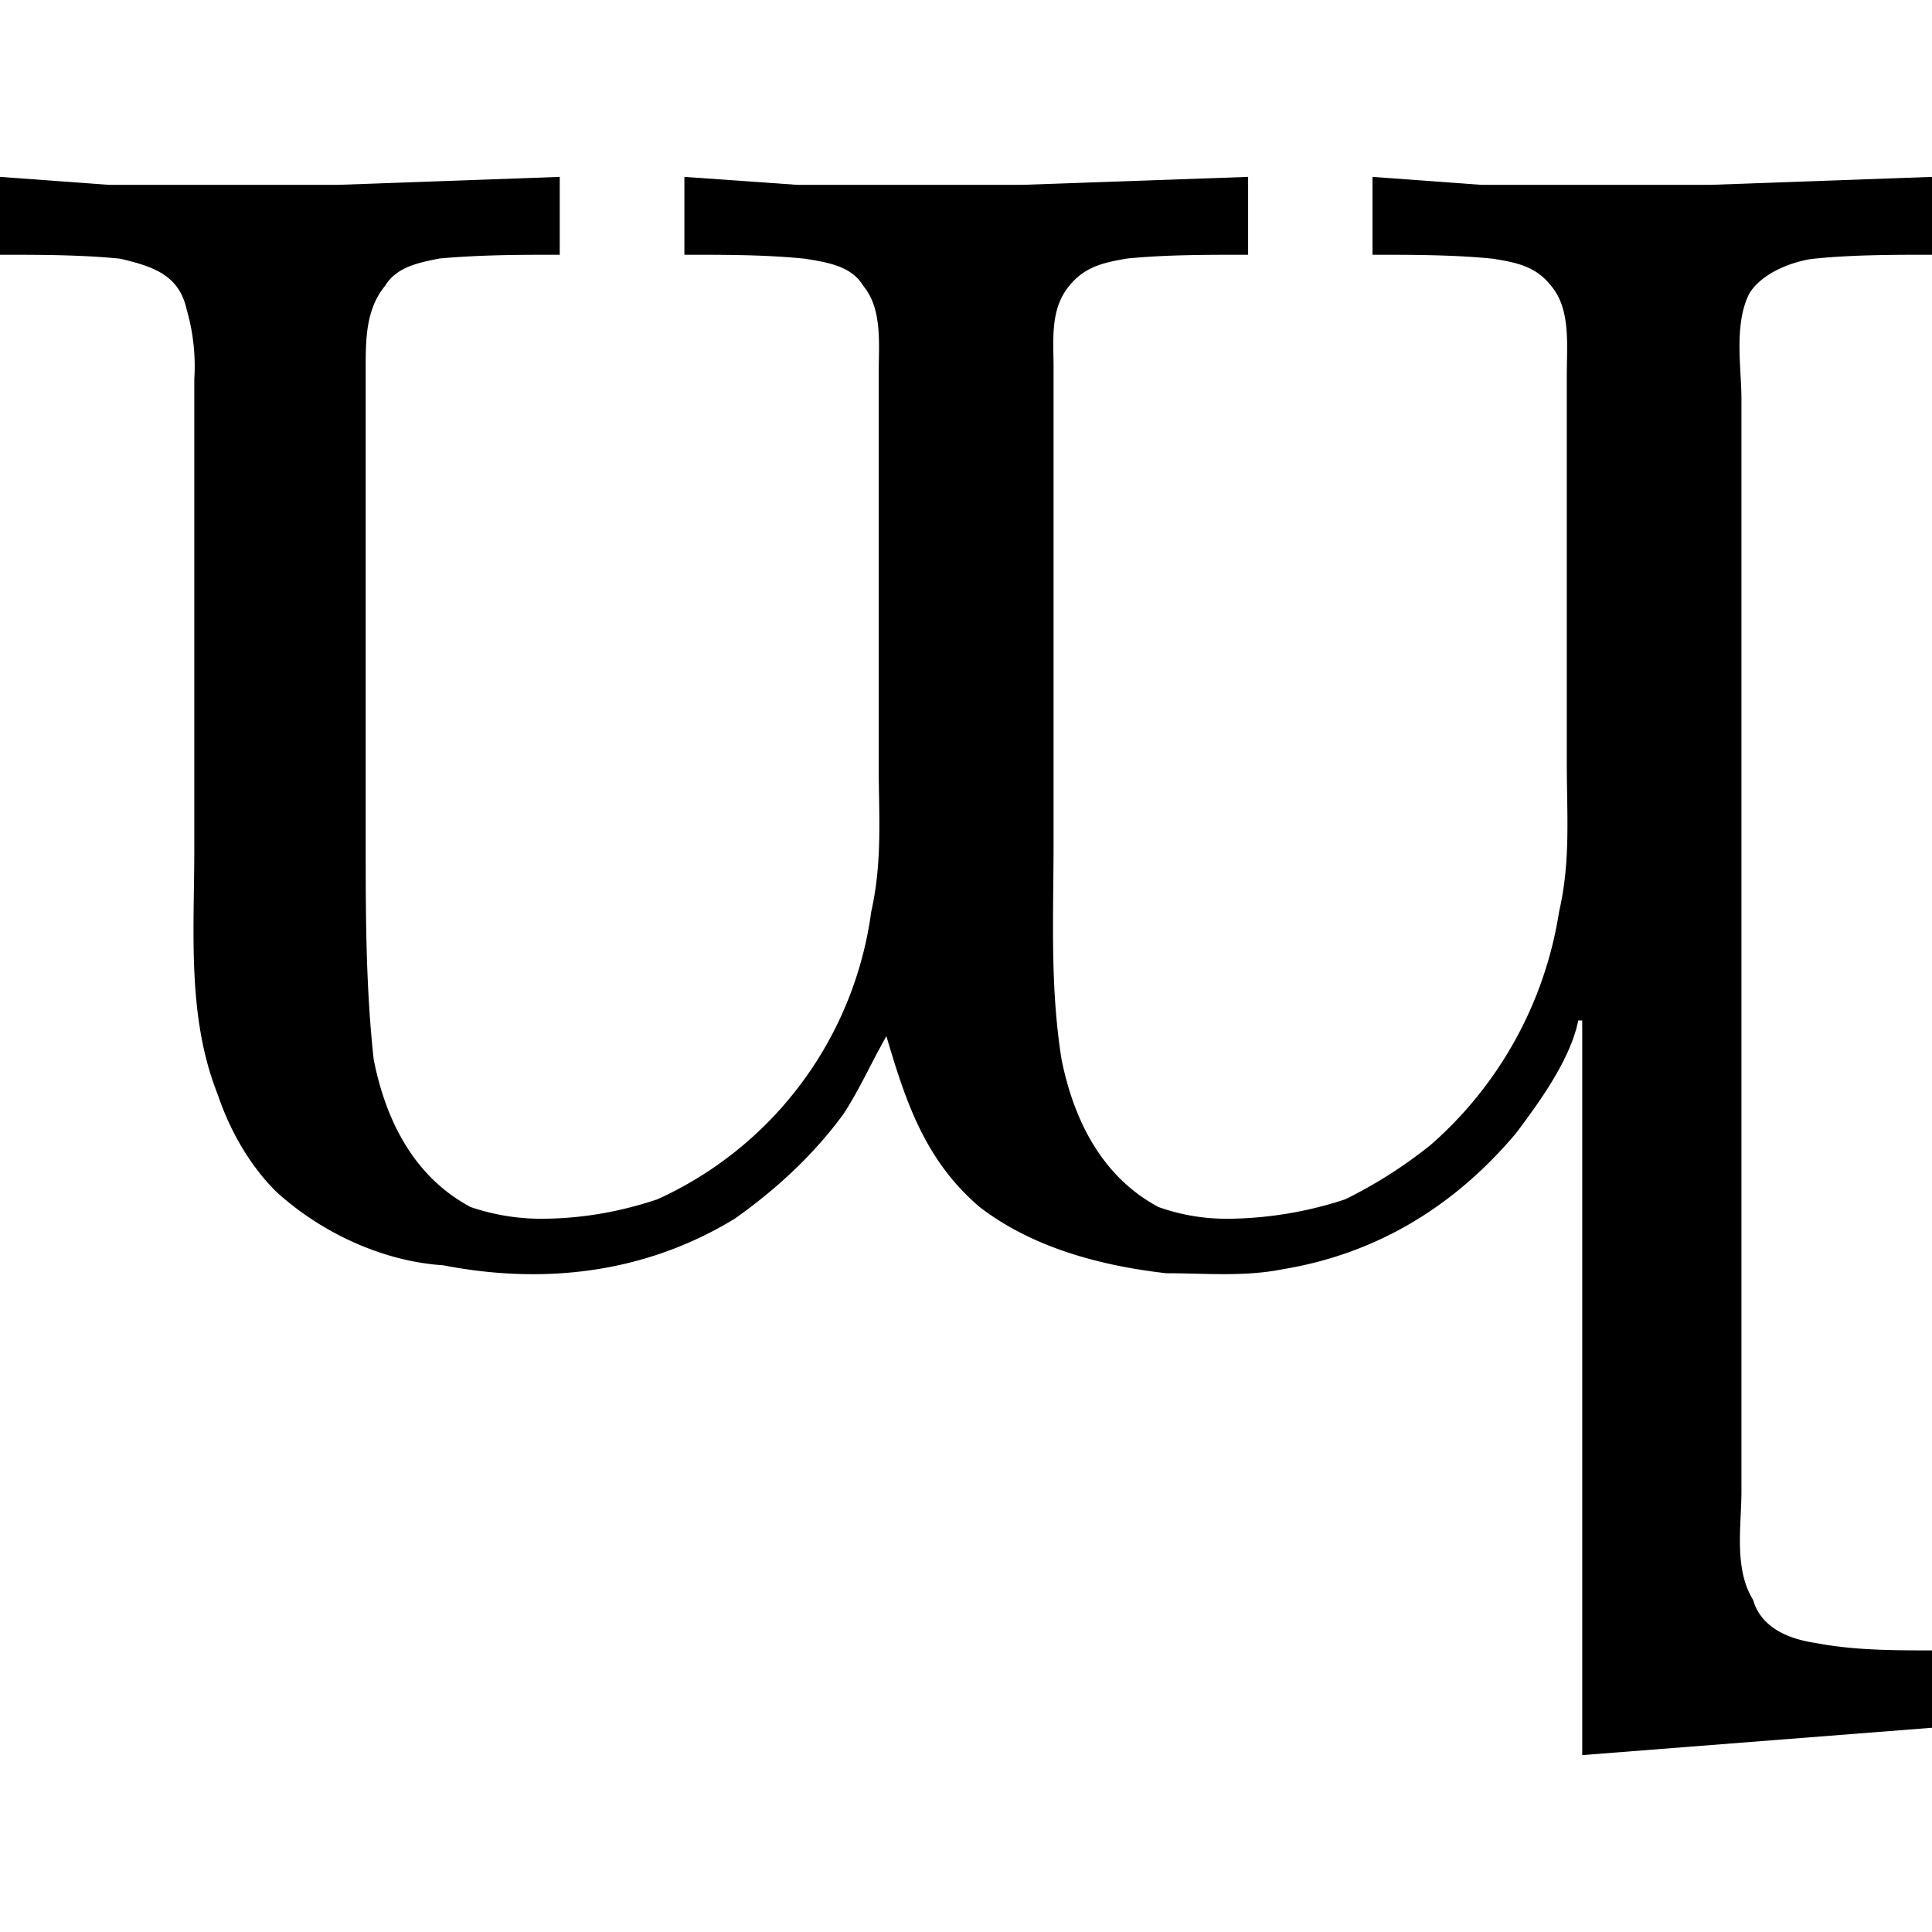 <svg xmlns="http://www.w3.org/2000/svg" xmlns:xlink="http://www.w3.org/1999/xlink" width="64" height="64" viewBox="0 0 7.766 6.344"><svg overflow="visible" x="-.203" y="4.313"><path style="stroke:none" d="M.203-4.313V-4c.156 0 .328 0 .484.016.125.03.235.062.266.203a.82.82 0 0 1 .031.281v1.89c0 .329-.03.673.094.985.047.14.125.281.234.39.188.172.438.282.672.297.407.079.813.032 1.172-.187.156-.11.313-.25.438-.422.062-.094.11-.203.172-.312.078.265.156.5.375.687.203.156.468.234.75.266.156 0 .312.015.468-.016.375-.062.688-.25.938-.547.094-.125.219-.297.25-.453h.016v2.953l1.406-.11V1.61c-.157 0-.313 0-.469-.03-.11-.016-.219-.063-.25-.173-.078-.125-.047-.297-.047-.437v-4.39c0-.126-.031-.298.031-.423.047-.078.157-.125.25-.14C7.641-4 7.813-4 7.97-4v-.313l-.89.032h-.923l-.437-.032V-4c.156 0 .328 0 .484.016.094.015.172.03.234.109.079.094.063.234.063.36v1.562c0 .203.016.39-.031.594a1.565 1.565 0 0 1-.516.937 1.85 1.85 0 0 1-.344.219 1.54 1.54 0 0 1-.468.078.817.817 0 0 1-.282-.047c-.234-.125-.343-.36-.39-.594-.047-.296-.032-.578-.032-.875v-1.906c0-.11-.015-.234.063-.328.063-.078.14-.094.234-.11C4.891-4 5.047-4 5.22-4v-.313l-.907.032h-.906l-.453-.032V-4c.172 0 .328 0 .485.016.093.015.187.03.234.109.078.094.062.234.062.36v1.562c0 .203.016.39-.03.594a1.486 1.486 0 0 1-.86 1.156c-.14.047-.297.078-.469.078a.885.885 0 0 1-.281-.047c-.235-.125-.344-.36-.39-.594-.032-.296-.032-.578-.032-.875v-1.906c0-.11 0-.234.078-.328.047-.078.14-.094.219-.11C2.14-4 2.297-4 2.453-4v-.313l-.89.032H.64zm0 0"/></svg></svg>
